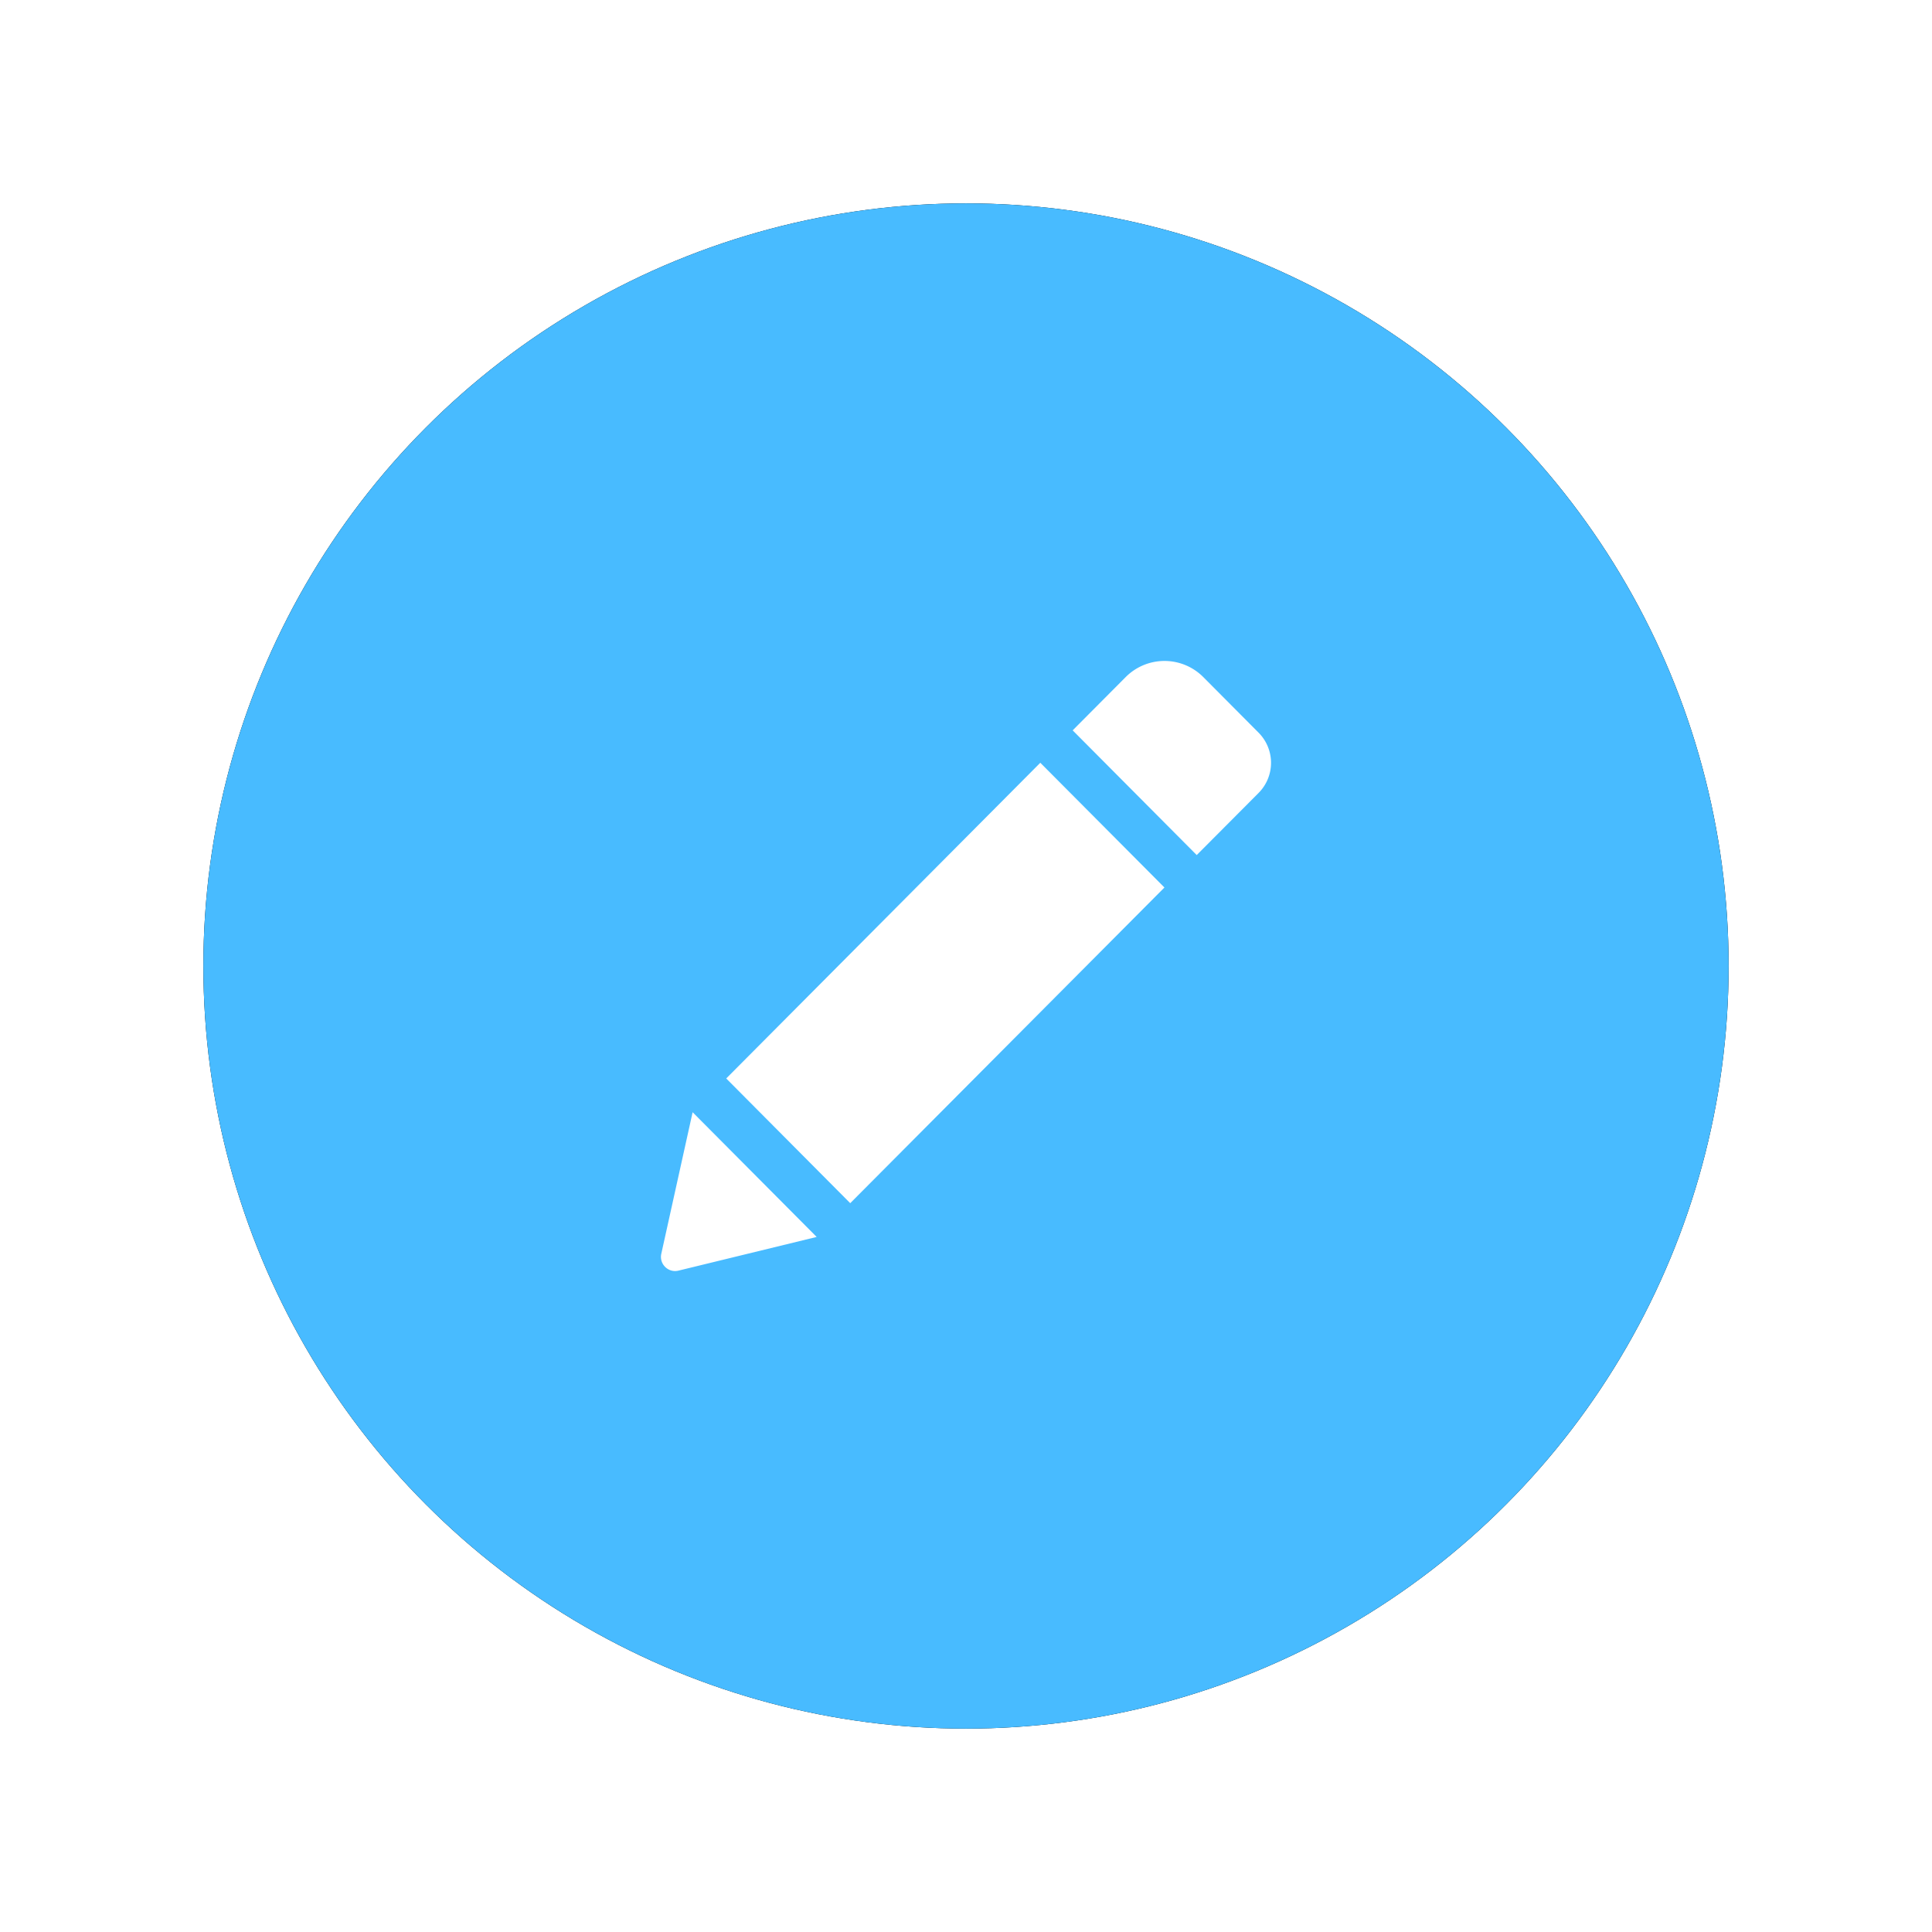 <svg xmlns="http://www.w3.org/2000/svg" xmlns:xlink="http://www.w3.org/1999/xlink" width="38" height="38"
    viewBox="0 0 38 38">
    <defs>
        <circle id="b" cx="15" cy="15" r="15"></circle>
        <filter id="a" width="140%" height="140%" x="-20%" y="-20%" filterUnits="objectBoundingBox">
            <feOffset in="SourceAlpha" result="shadowOffsetOuter1"></feOffset>
            <feGaussianBlur in="shadowOffsetOuter1" result="shadowBlurOuter1" stdDeviation="2"></feGaussianBlur>
            <feColorMatrix in="shadowBlurOuter1" values="0 0 0 0 0.282 0 0 0 0 0.733 0 0 0 0 1 0 0 0 0.8 0">
            </feColorMatrix>
        </filter>
    </defs>
    <g fill="none" fill-rule="evenodd">
        <g transform="translate(4 4)">
            <use fill="#000" filter="url(#a)" xlink:href="#b"></use>
            <use fill="#48BBFF" xlink:href="#b"></use>
        </g>
        <path fill="#FFF" fill-rule="nonzero"
            d="M20.462 15.003l2.441 2.453-6.18 6.209-2.439-2.453 6.178-6.21zm4.293-.592l-1.088-1.094a1.077 1.077 0 0 0-1.526 0l-1.043 1.048 2.44 2.453 1.217-1.222a.84.84 0 0 0 0-1.185zM13.007 24.66c-.045.2.136.38.336.332l2.72-.663-2.44-2.453-.616 2.784z">
        </path>
    </g>
</svg>
